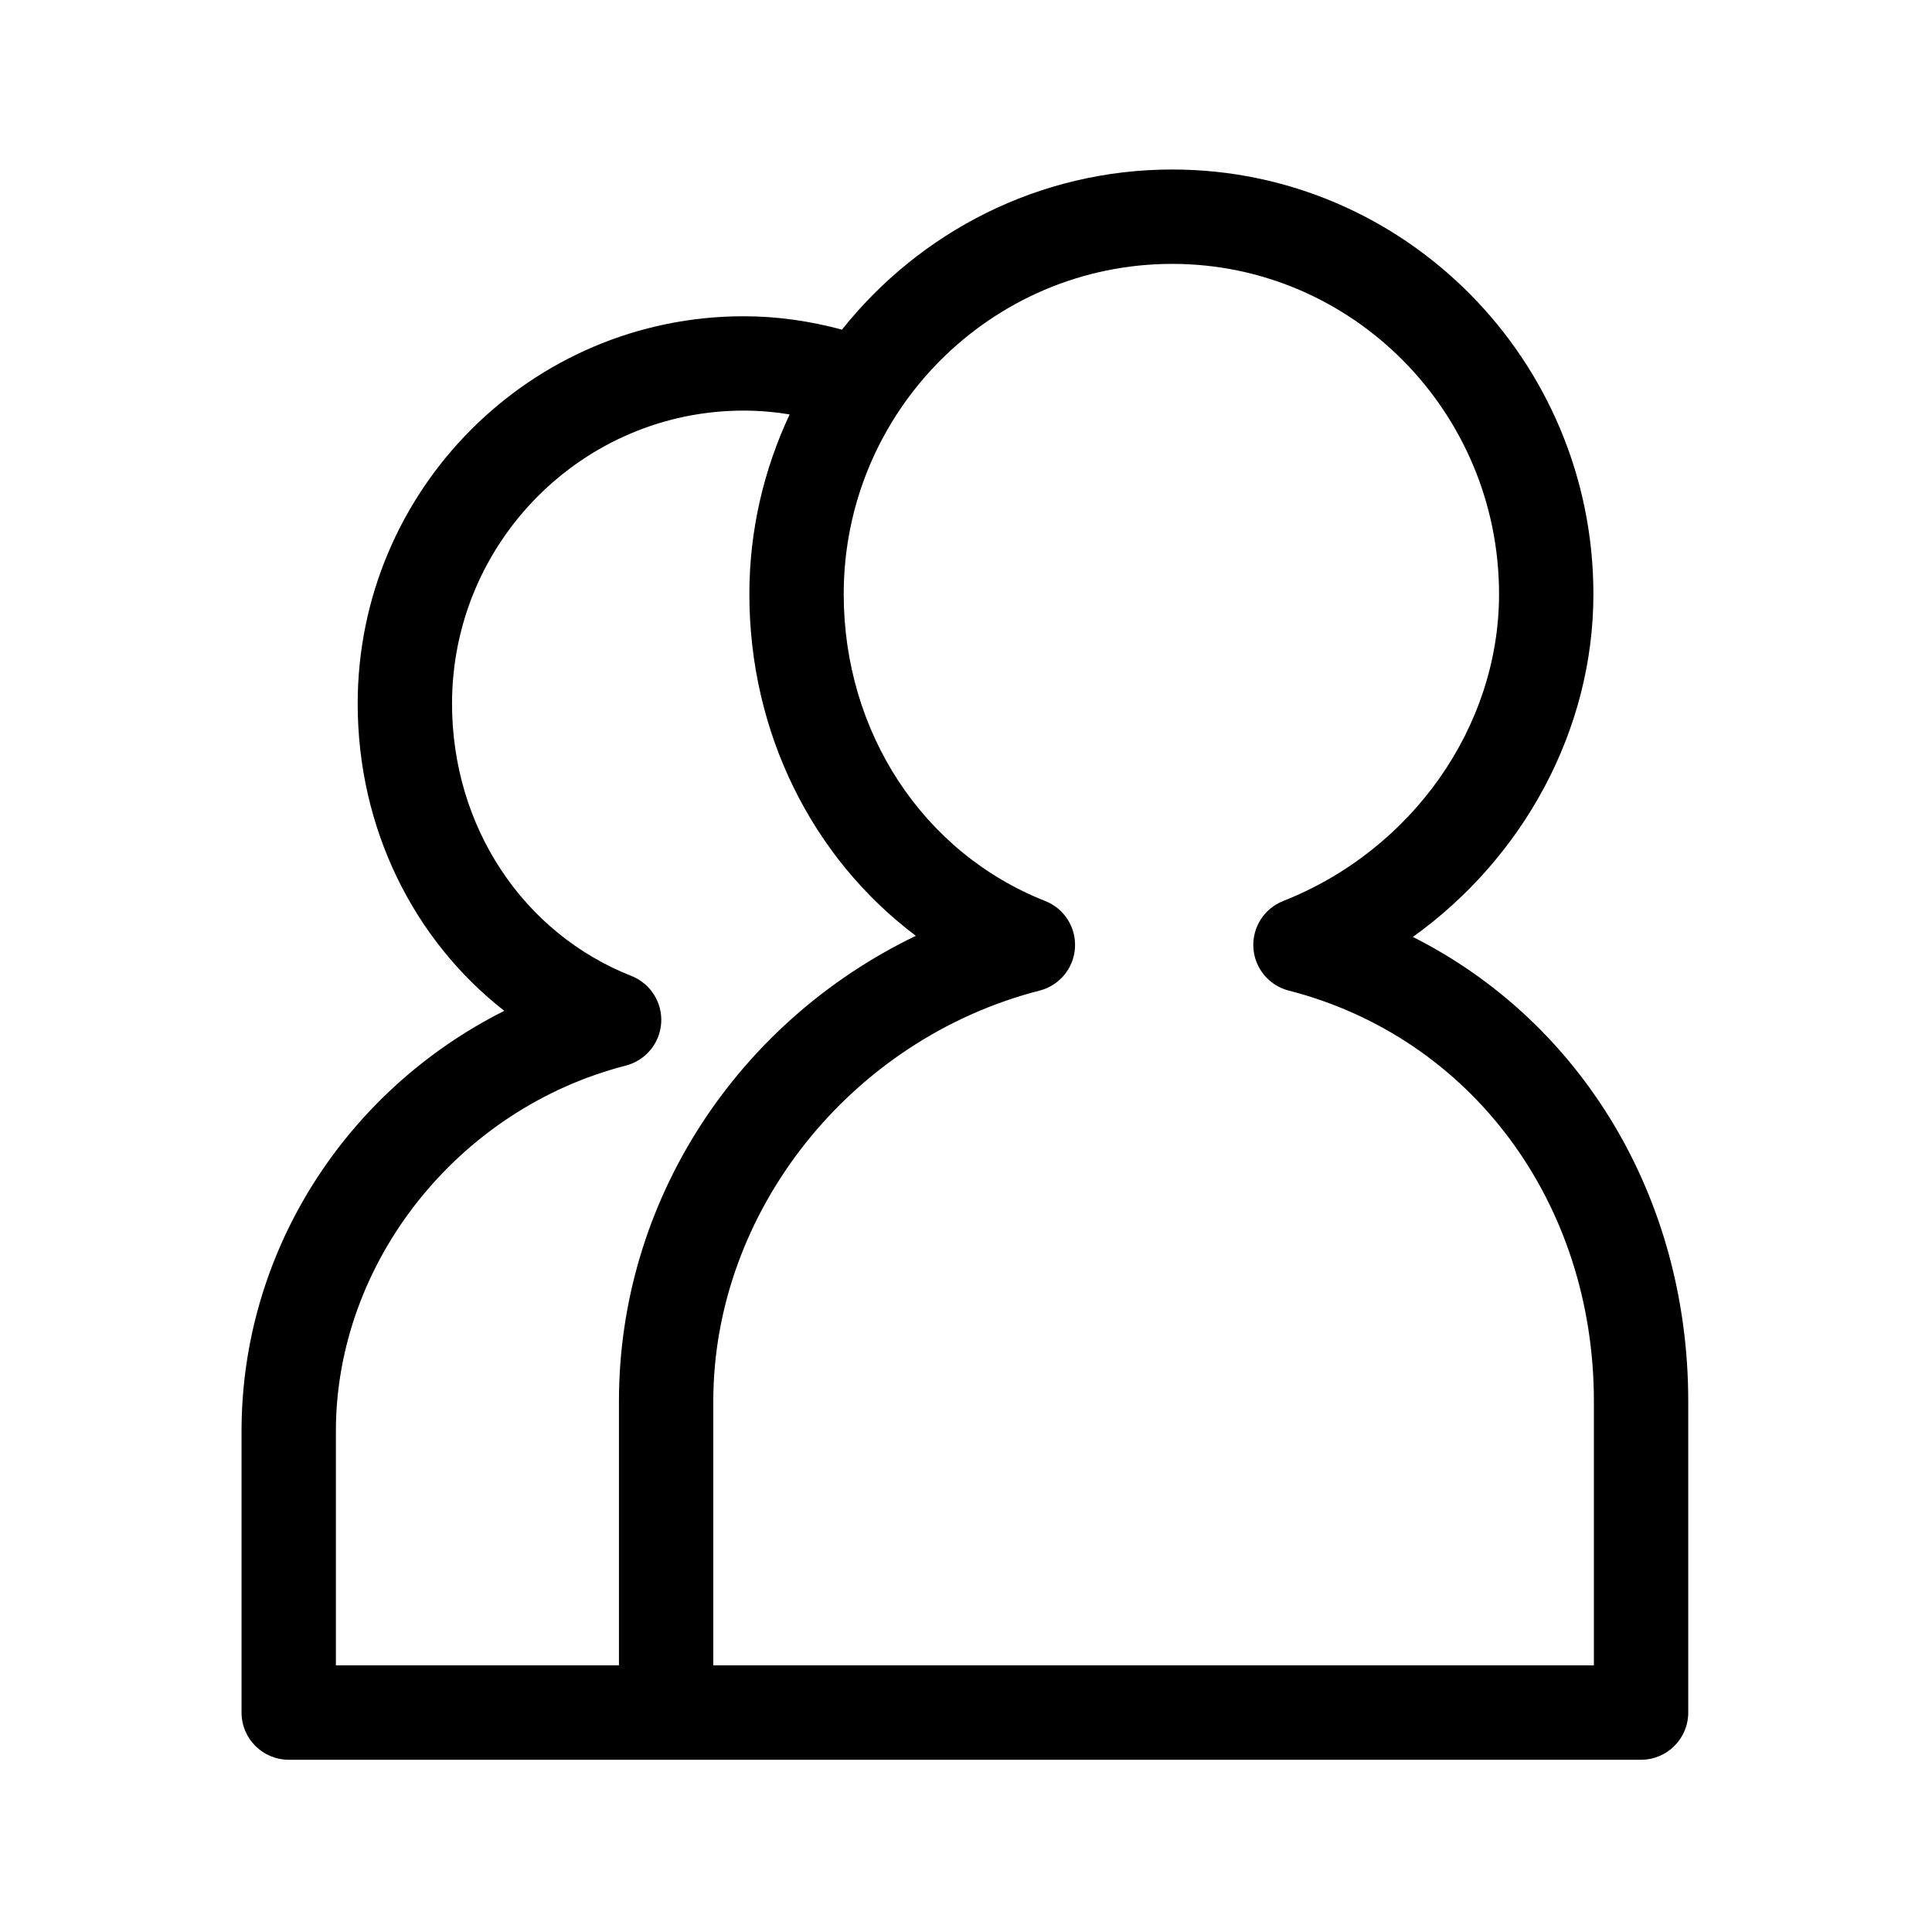<?xml version="1.0" standalone="no"?><!DOCTYPE svg PUBLIC "-//W3C//DTD SVG 1.1//EN" "http://www.w3.org/Graphics/SVG/1.1/DTD/svg11.dtd"><svg t="1583820377723" class="icon" viewBox="0 0 1024 1024" version="1.1" xmlns="http://www.w3.org/2000/svg" p-id="14965" xmlns:xlink="http://www.w3.org/1999/xlink" width="200" height="200"><defs><style type="text/css"></style></defs><path d="M748.858 496.591c58.797-42.168 95.676-109.894 95.676-181.703 0-124.101-100.139-225.048-223.23-225.048-70.798 0-133.931 33.24-175.041 84.879-16.65-4.473-34.037-7.099-52.069-7.099-112.829 0-204.614 92.107-204.614 205.345 0 65.624 29.292 124.986 77.704 162.798-84.082 42.245-139.263 127.593-139.263 222.819l0 149.105c0 13.81 11.193 25.013 25.002 25.013l200.034 0 266.699 0 250.042 0c13.81 0 25.004-11.203 25.004-25.013L894.803 742.712C894.802 634.452 837.988 541.519 748.858 496.591zM178.027 758.582c0-89.432 64.633-170.927 153.685-193.8 10.504-2.723 18.06-11.865 18.74-22.68 0.67-10.814-5.689-20.812-15.764-24.818-57.777-22.796-95.102-79.473-95.102-144.319 0-85.659 69.36-155.339 154.607-155.339 8.287 0 16.407 0.72 24.333 2.023-13.558 28.951-21.346 61.161-21.346 95.237 0 73.521 33.346 139.846 88.244 181.12C390.577 541.675 328.055 636.631 328.055 742.712l0 139.961L178.027 882.672 178.027 758.582zM844.796 882.673 378.061 882.673 378.061 742.712c0-100.364 72.743-191.934 172.959-217.686 10.504-2.684 18.071-11.826 18.74-22.641 0.68-10.814-5.688-20.85-15.764-24.818-64.886-25.636-106.81-89.51-106.81-162.68 0-96.521 78.111-175.022 174.117-175.022 95.522 0 173.222 78.501 173.222 175.022 0 70.253-45.989 135.644-114.435 162.68-10.074 3.968-16.445 14.004-15.772 24.818 0.682 10.814 8.238 19.957 18.74 22.641 96.734 24.857 161.738 112.343 161.738 217.686L844.795 882.673z" p-id="14966"></path></svg>